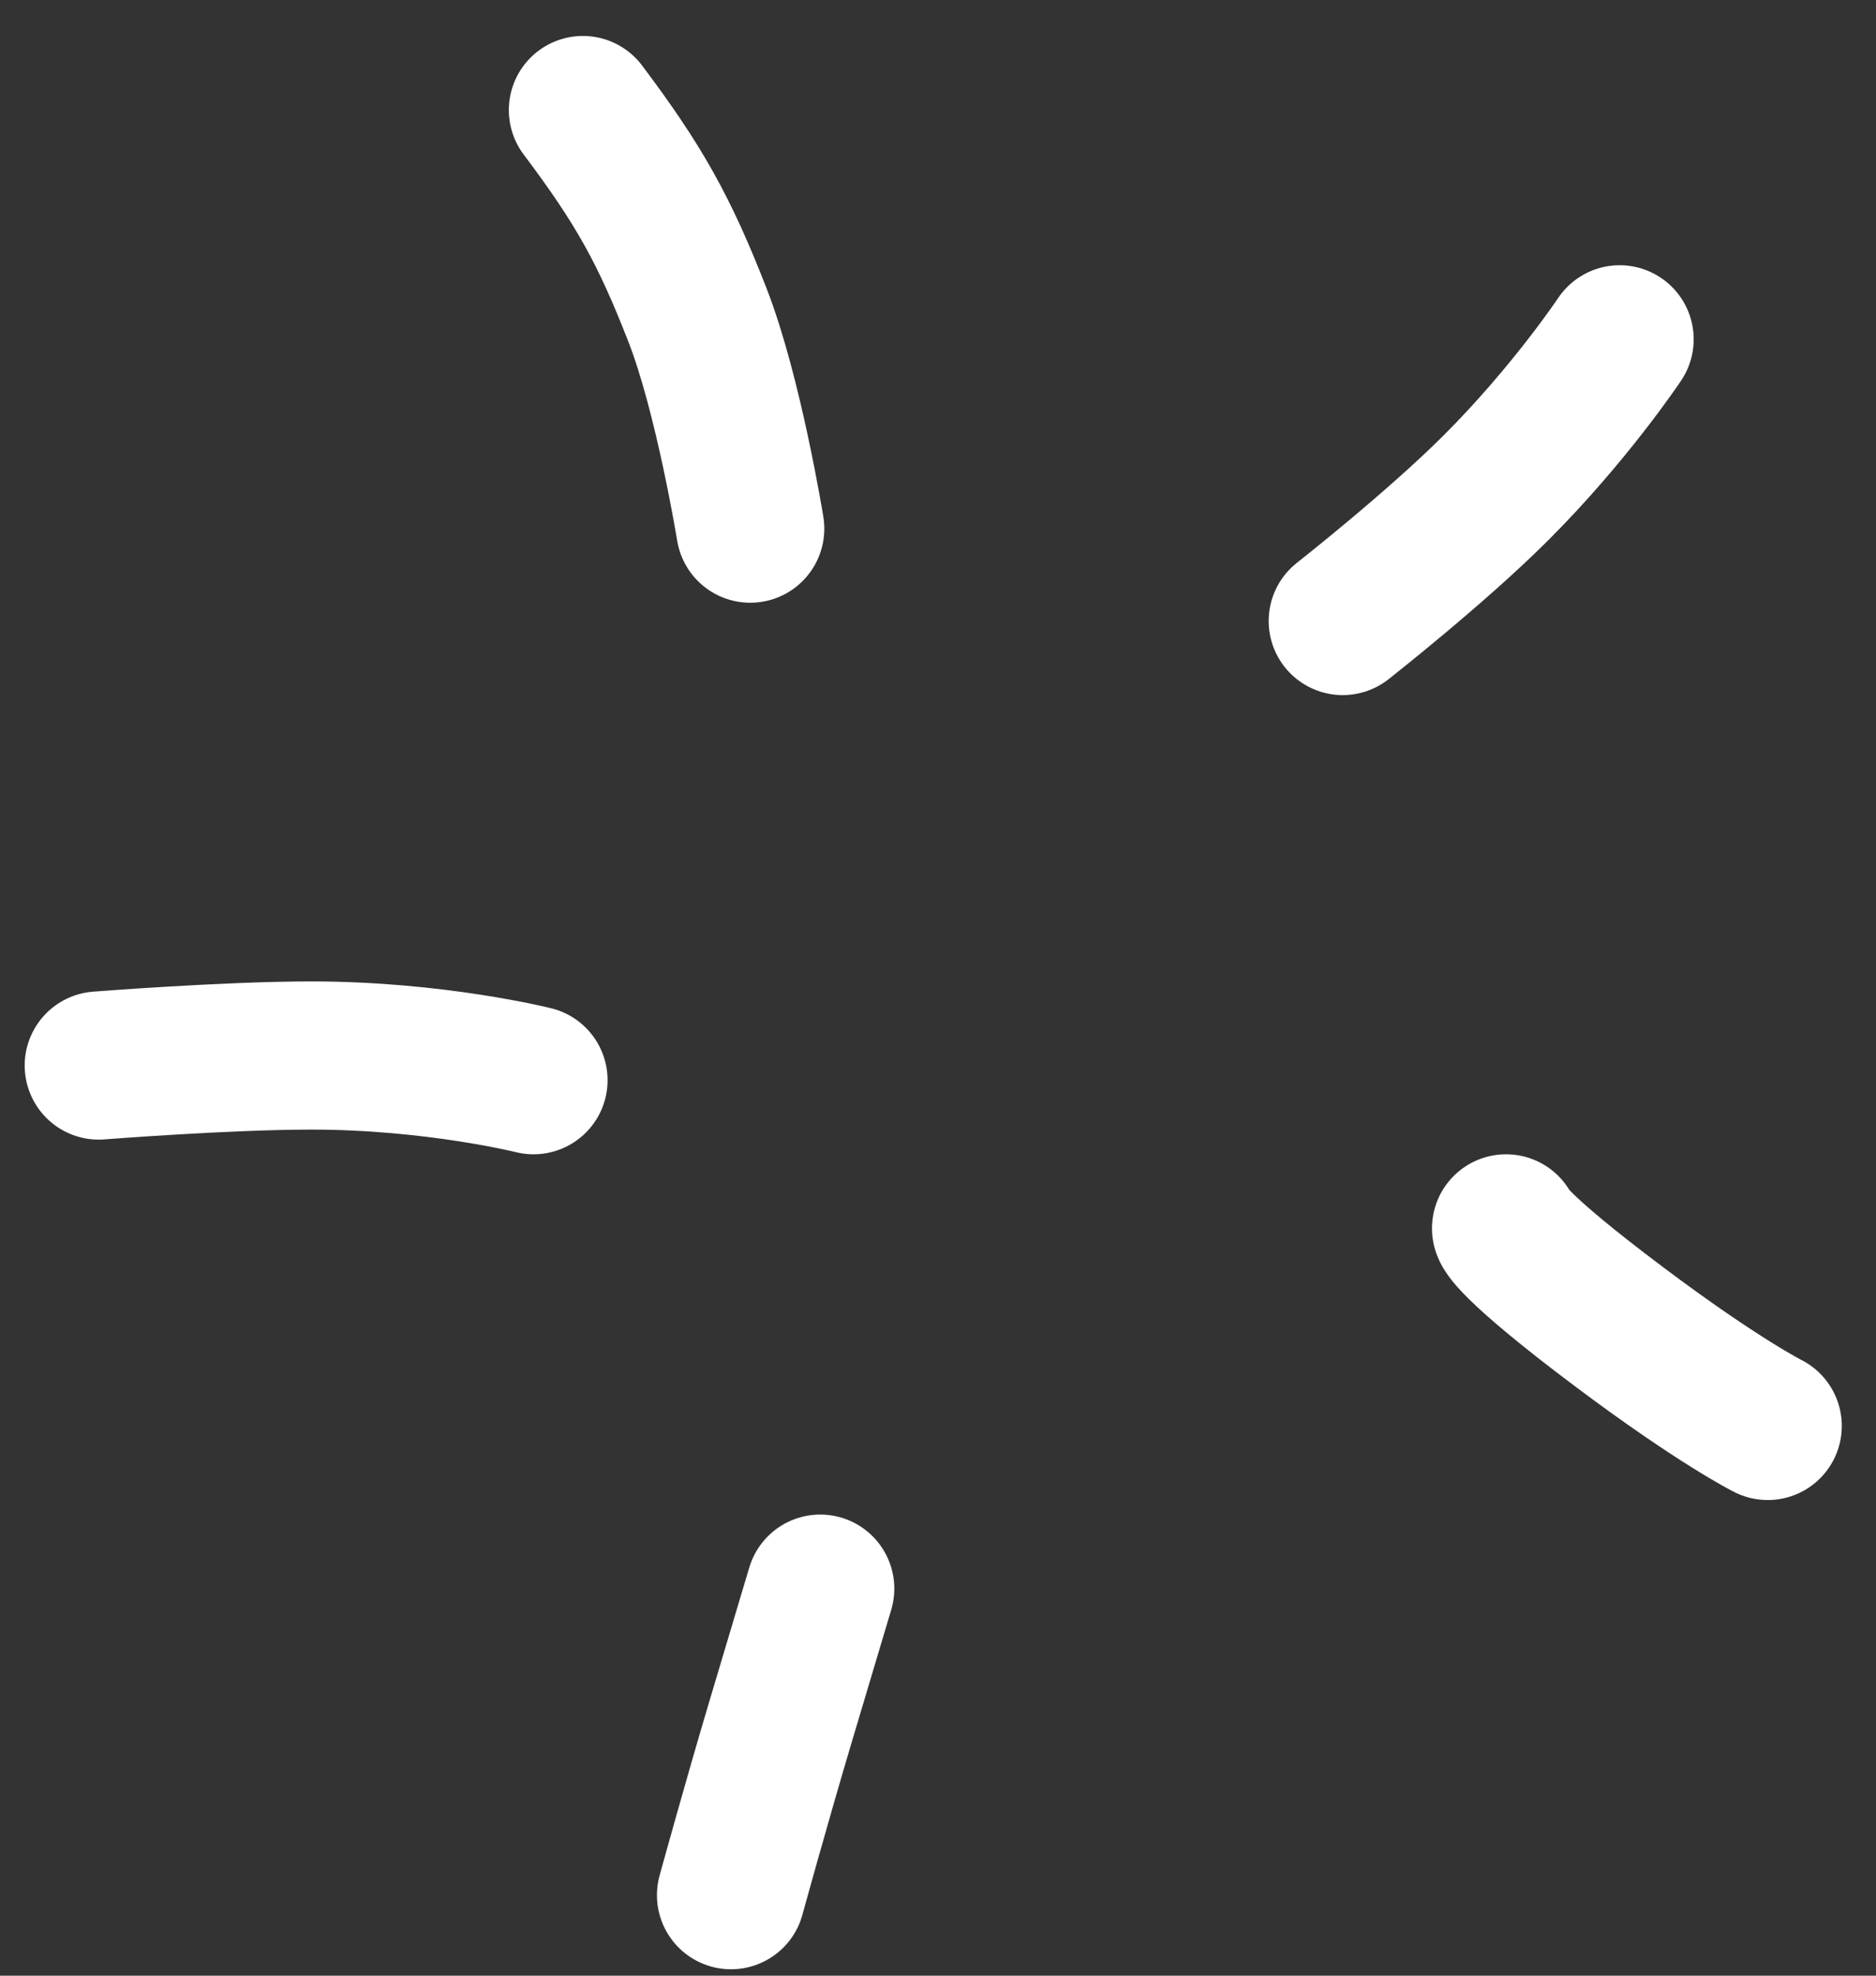 <svg width="38" height="40" viewBox="0 0 38 40" fill="none" xmlns="http://www.w3.org/2000/svg">
<rect x="0" y="0" width="38" height="40" fill="#333333" stroke="none"/>
<path d="M11.807 2.228C12.943 3.737 13.459 4.66 14.13 6.384C14.757 7.994 15.197 10.703 15.197 10.703" stroke="white" stroke-width="3" stroke-linecap="round"/>
<path d="M32.807 6.87C32.807 6.87 31.808 8.37 30.308 9.87C29.086 11.092 27.198 12.573 27.198 12.573" stroke="white" stroke-width="3" stroke-linecap="round"/>
<path d="M10.807 21.87C10.807 21.87 8.807 21.37 6.308 21.37C4.58 21.37 2 21.573 2 21.573" stroke="white" stroke-width="3" stroke-linecap="round"/>
<path d="M16.615 32.164C16.615 32.164 16.615 32.164 15.807 34.87C15.314 36.526 14.807 38.37 14.807 38.37" stroke="white" stroke-width="3" stroke-linecap="round"/>
<path d="M30.506 24.87C30.506 24.87 30.548 25.176 32.807 26.87C34.807 28.37 35.807 28.87 35.807 28.87" stroke="white" stroke-width="3" stroke-linecap="round"/>
</svg>
